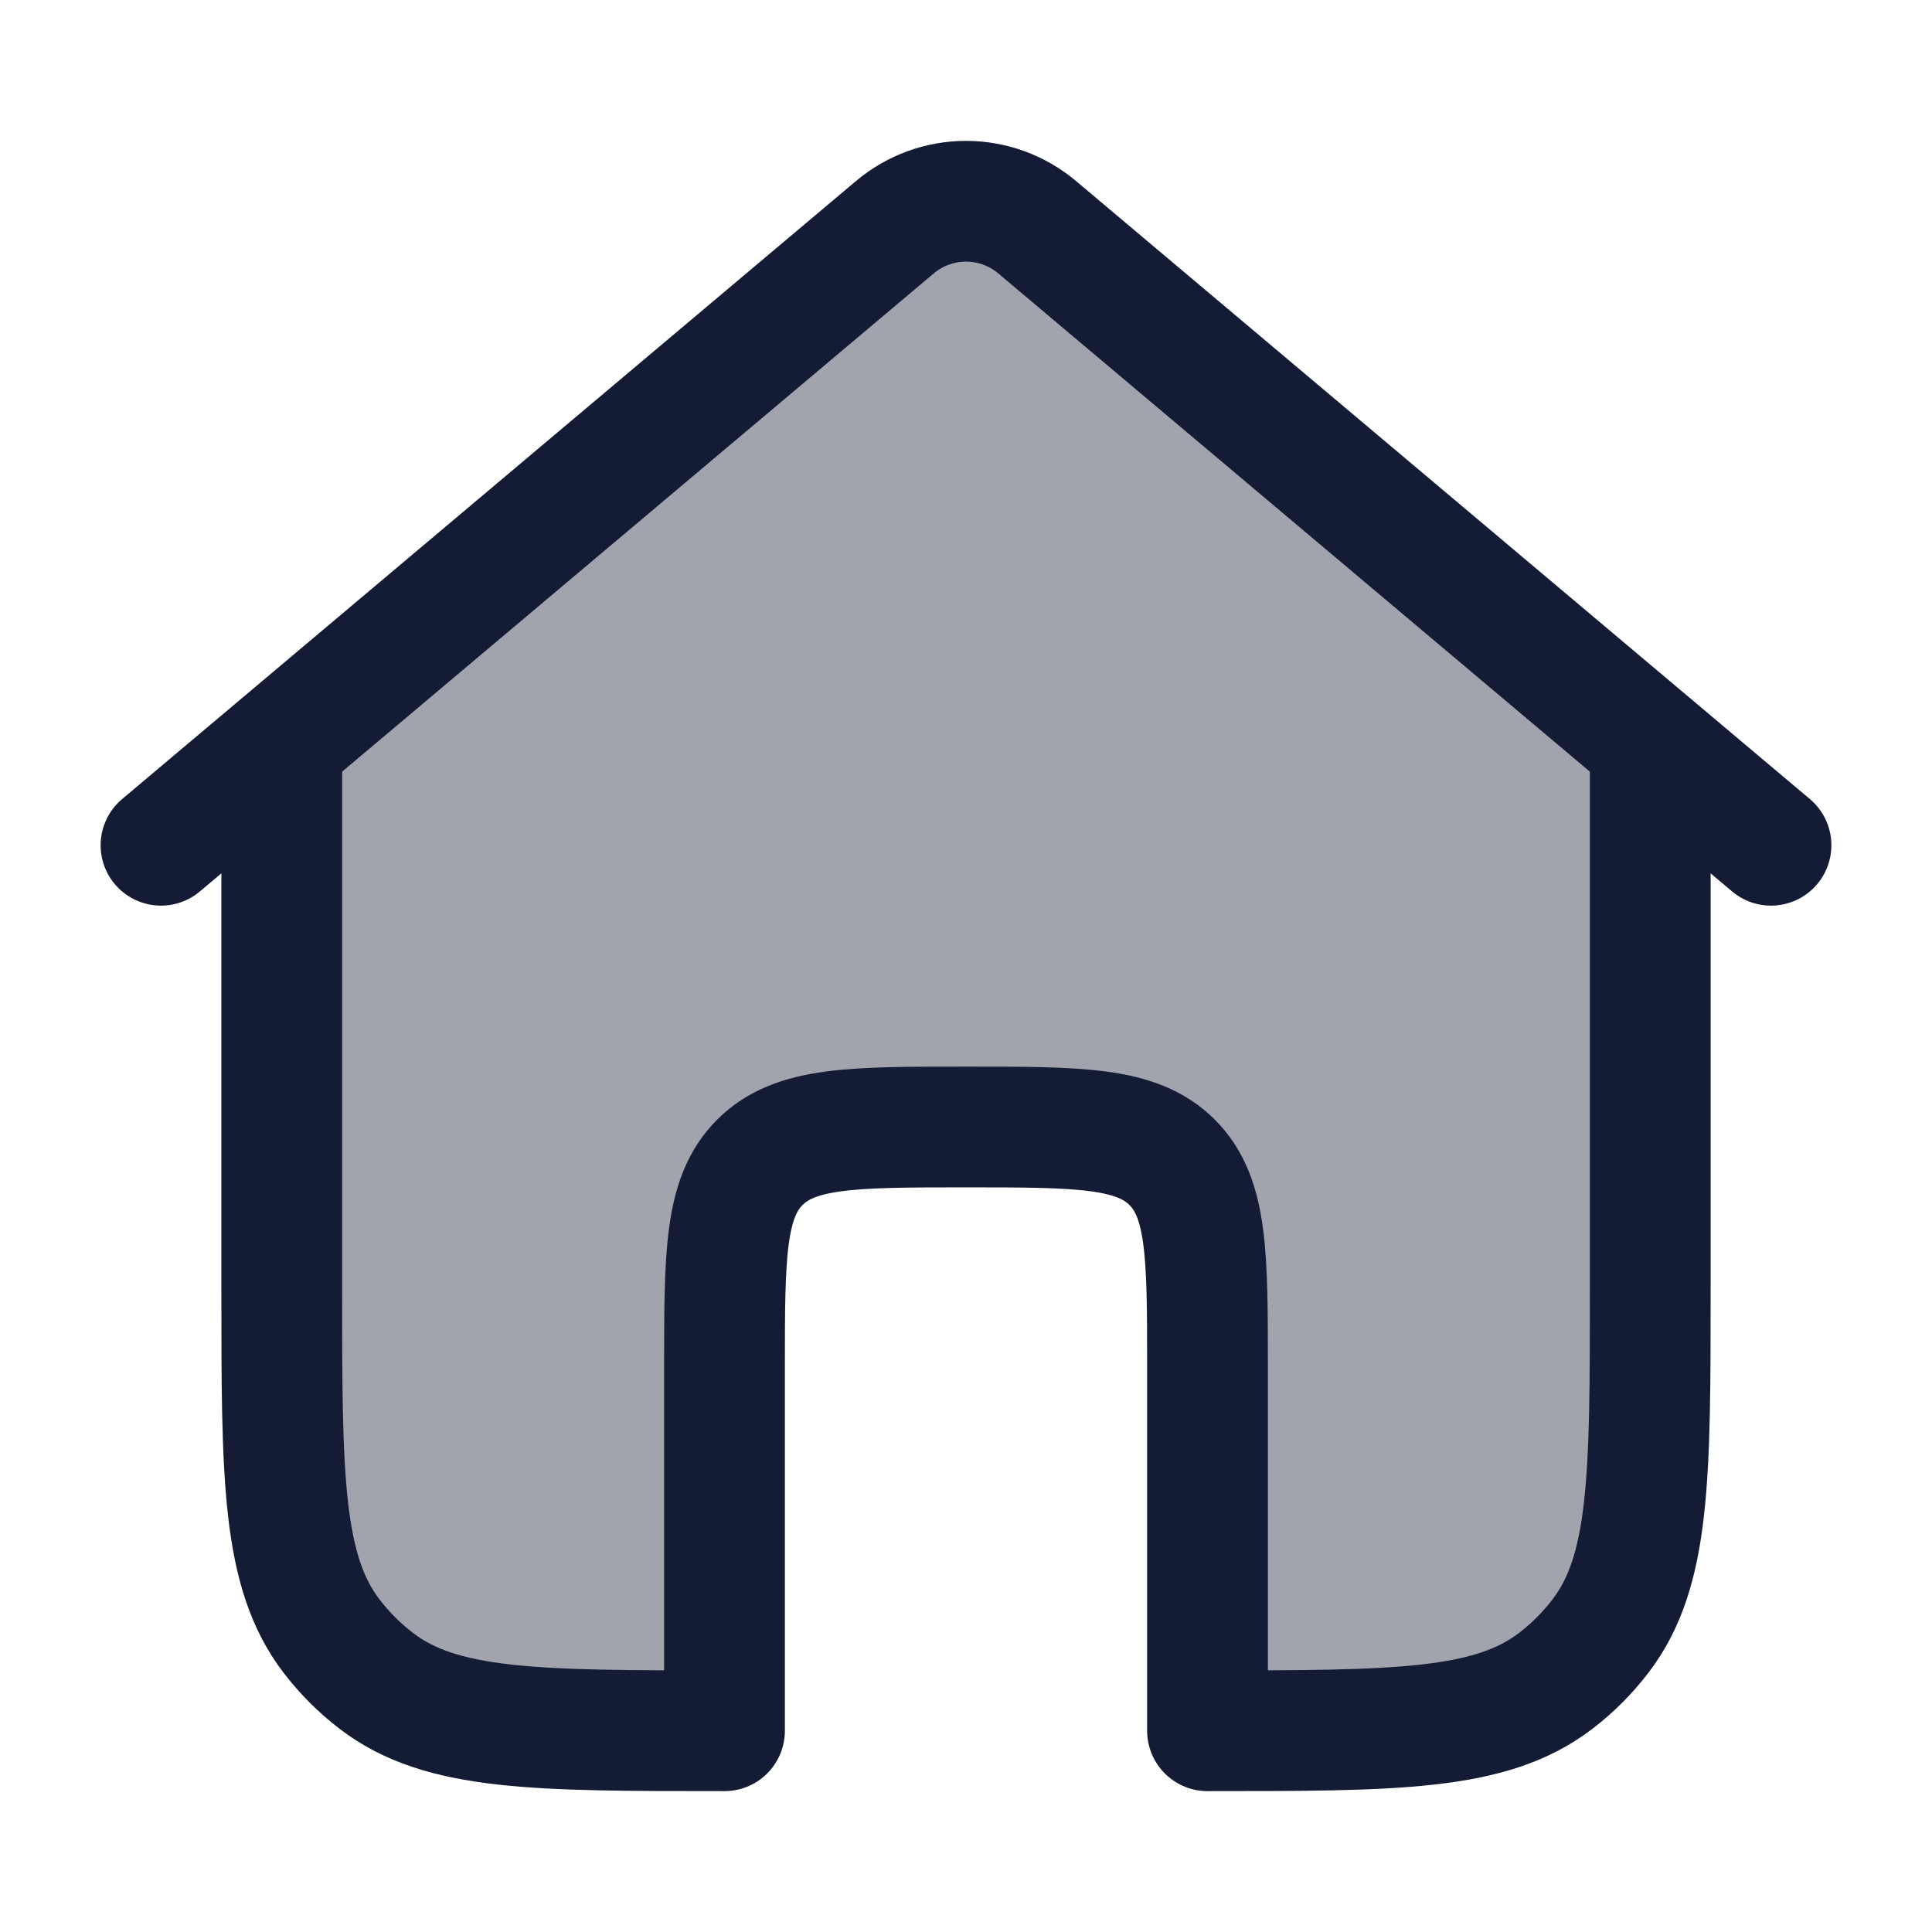 <svg width="24" height="24" viewBox="0 0 24 24" fill="none" xmlns="http://www.w3.org/2000/svg">
<path opacity="0.4" d="M11.117 2.822C11.364 2.614 11.677 2.5 12 2.5C12.323 2.5 12.636 2.614 12.883 2.822L20.5 9.237V16C20.5 18.346 20.5 19.518 19.88 20.326C19.721 20.534 19.534 20.721 19.326 20.88C18.518 21.5 17.346 21.5 15 21.5V17C15 15.586 15 14.879 14.561 14.439C14.121 14 13.414 14 12 14C10.586 14 9.879 14 9.439 14.439C9 14.879 9 15.586 9 17V21.5C6.654 21.5 5.482 21.5 4.674 20.88C4.466 20.721 4.28 20.534 4.12 20.326C3.5 19.518 3.5 18.346 3.5 16V9.237L11.117 2.822Z" fill="#141B34"/>
<path d="M22 10.5L12.883 2.822C12.636 2.614 12.323 2.5 12 2.5C11.677 2.5 11.364 2.614 11.117 2.822L2 10.5" stroke="#141B34" stroke-width="1.5" stroke-linecap="round" stroke-linejoin="round"/>
<path d="M20.5 9.5V16C20.5 18.346 20.5 19.518 19.88 20.326C19.721 20.534 19.534 20.721 19.326 20.88C18.518 21.5 17.346 21.5 15 21.5V17C15 15.586 15 14.879 14.561 14.439C14.121 14 13.414 14 12 14C10.586 14 9.879 14 9.439 14.439C9 14.879 9 15.586 9 17V21.5C6.654 21.5 5.482 21.5 4.674 20.88C4.466 20.721 4.28 20.534 4.12 20.326C3.5 19.518 3.5 18.346 3.5 16V9.5" stroke="#141B34" stroke-width="1.5" stroke-linecap="round" stroke-linejoin="round"/>
</svg>
